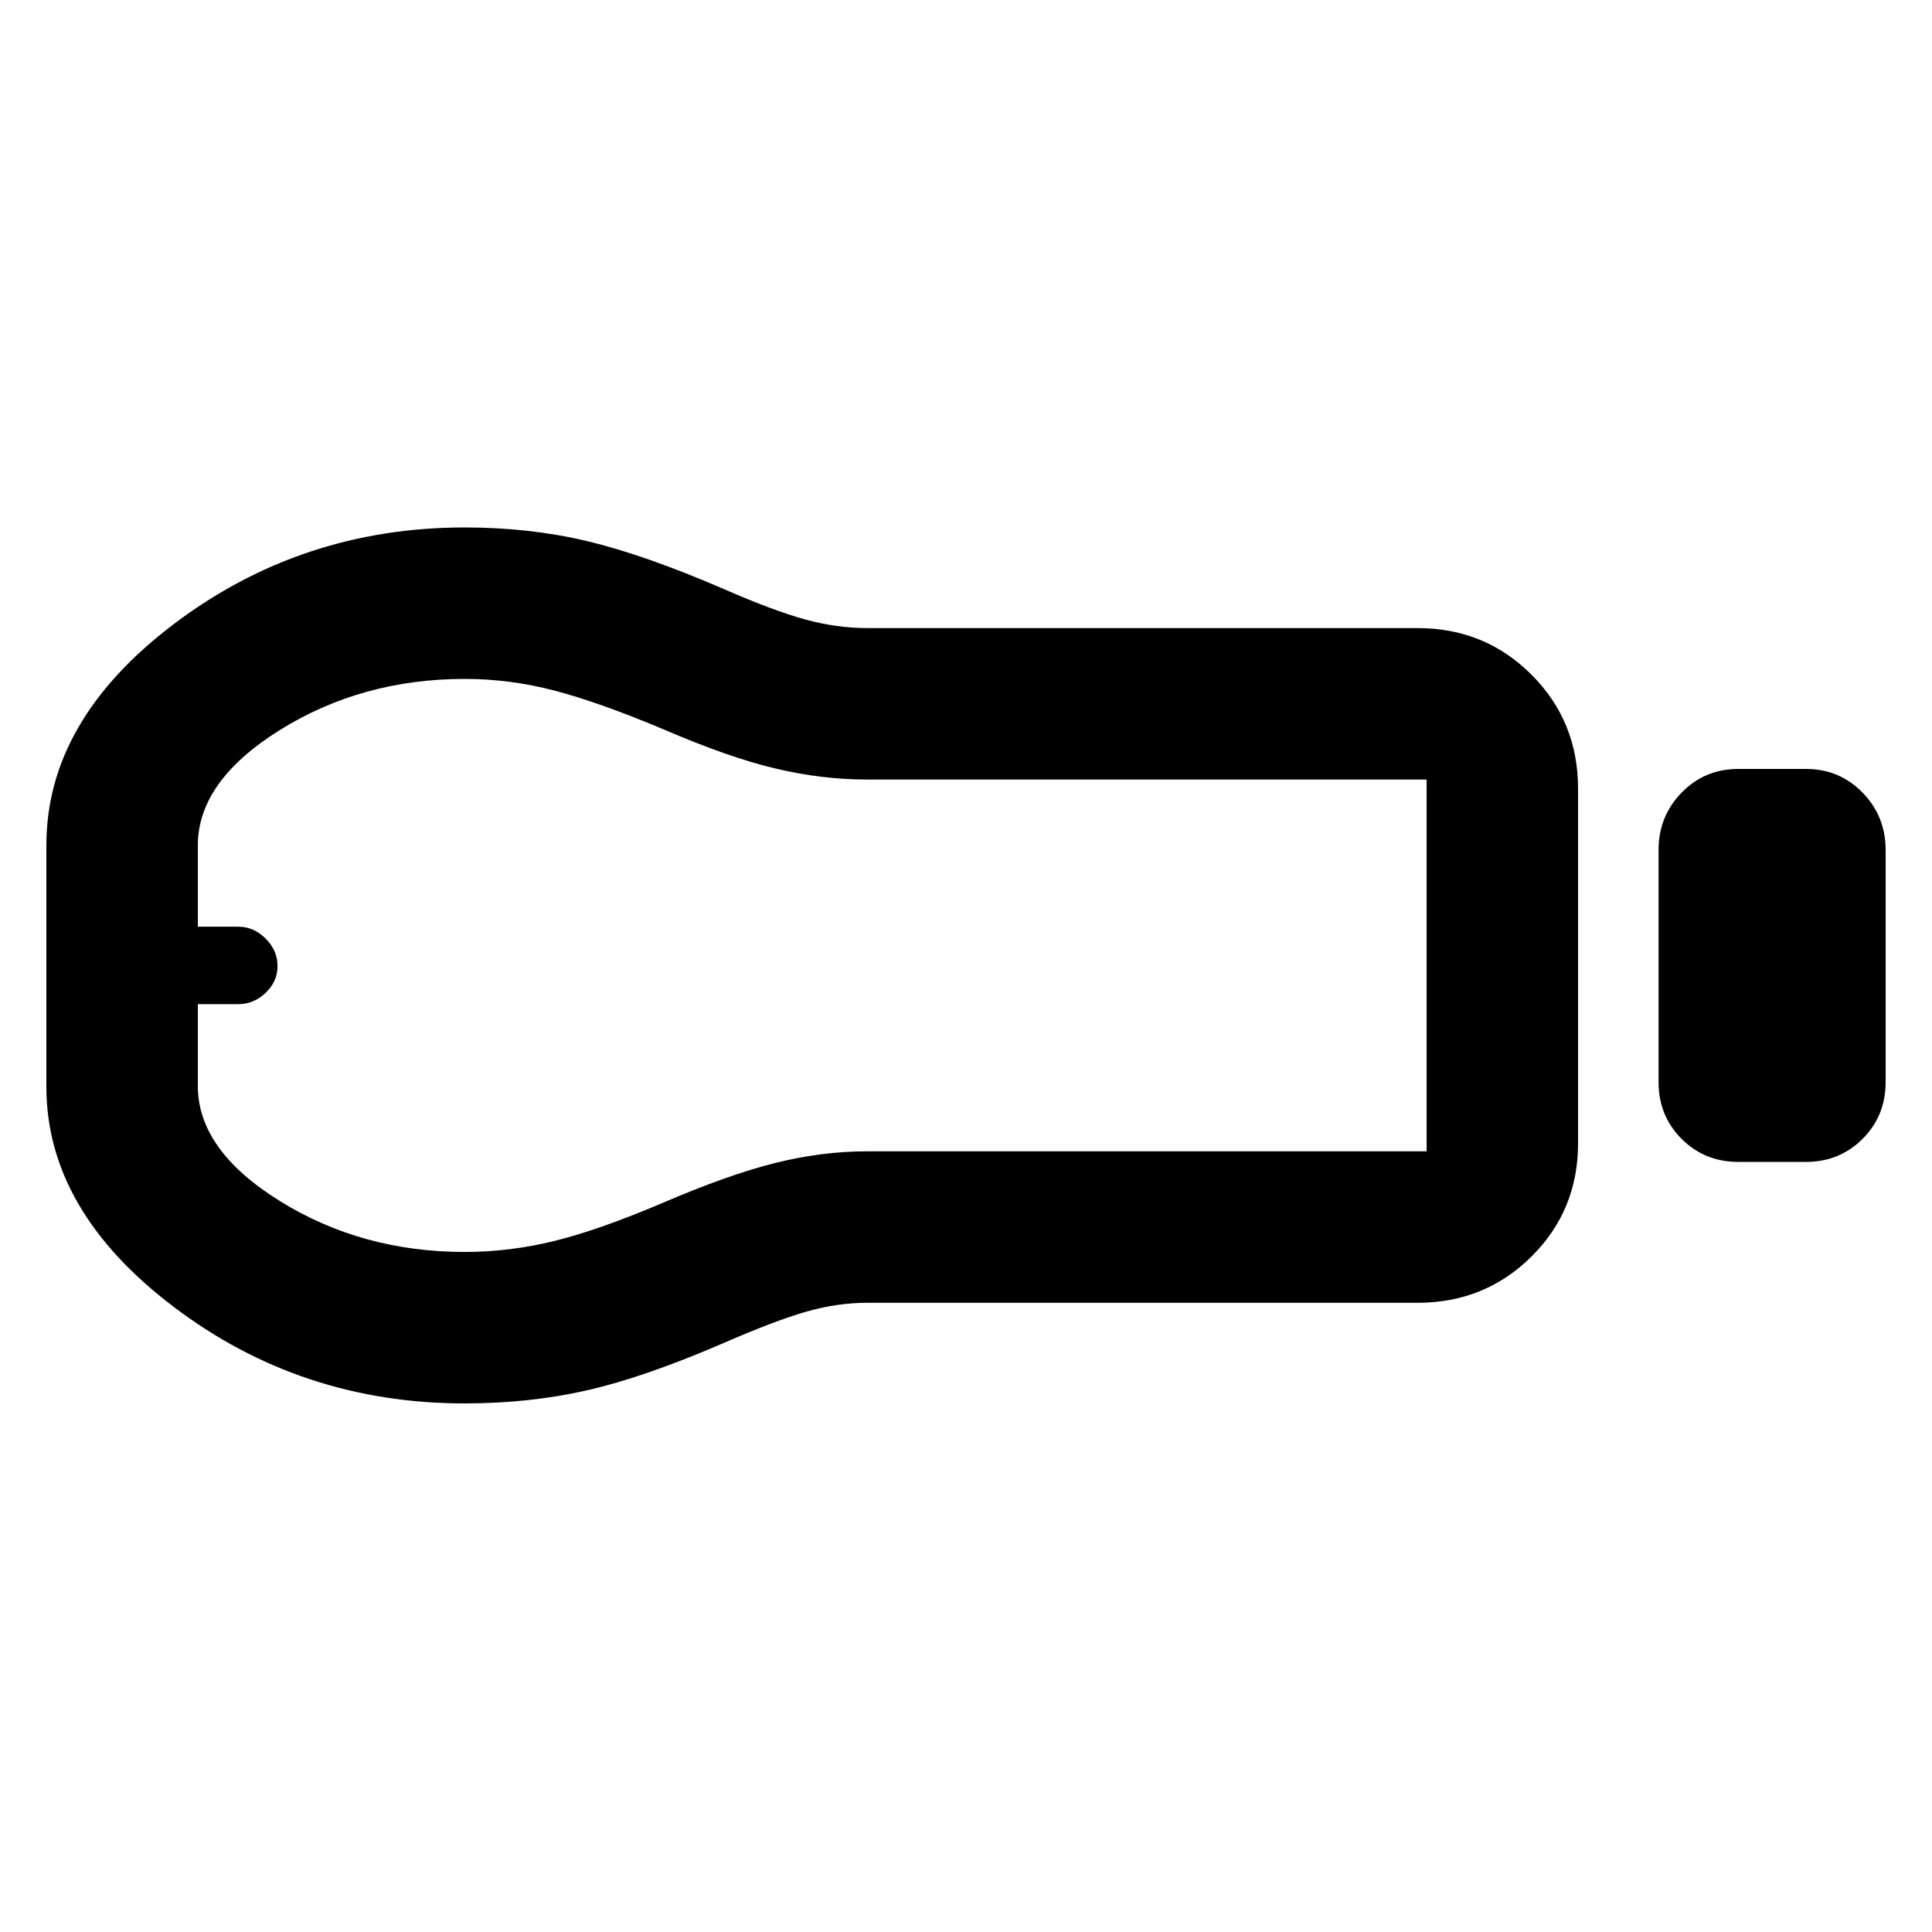 <svg xmlns="http://www.w3.org/2000/svg" width="48" height="48" viewBox="0 -960 960 960"><path d="M863.74-382.652q-16.706 0-28.158-11.451-11.451-11.451-11.451-28.158v-115.478q0-16.636 11.451-28.405 11.452-11.769 28.158-11.769h33.608q16.707 0 28.158 11.769t11.451 28.405v115.478q0 16.707-11.451 28.158t-28.158 11.451H863.74Zm-159.392 70H430.956q-15.077 0-30.625 4.5-15.549 4.5-40.77 15.5-39.344 17-67.904 23.5-28.56 6.5-60.835 6.5-81.206 0-144.493-47.959Q23.043-358.571 23.043-420v-120q0-62.028 63.413-109.971 63.414-47.942 144.5-47.942 32.227 0 60.744 6.782 28.517 6.783 67.861 23.783 25.221 11 40.77 15.217 15.548 4.218 30.625 4.218h273.392q33.49 0 56.636 23.146 23.147 23.147 23.147 56.637v176.26q0 33.257-23.147 56.237-23.146 22.981-56.636 22.981Zm-473.392-25.261q22.463 0 44.676-5.5t53.779-18.935q32.588-14 55.827-19.783 23.239-5.782 45.509-5.782H708.87v-184.739H430.709q-22.274 0-45.492-5.5-23.218-5.5-55.652-19.5-32-13.435-54.121-19.217-22.121-5.783-44.488-5.783-51.174 0-91.913 25.418-40.739 25.417-40.739 57.337v40.375h20.168q7.615 0 13.528 5.913T137.913-480q0 7.696-5.913 13.326-5.913 5.631-13.528 5.631H98.304v40.702q0 31.813 40.739 57.12 40.739 25.308 91.913 25.308ZM99.435-480Z"/></svg>